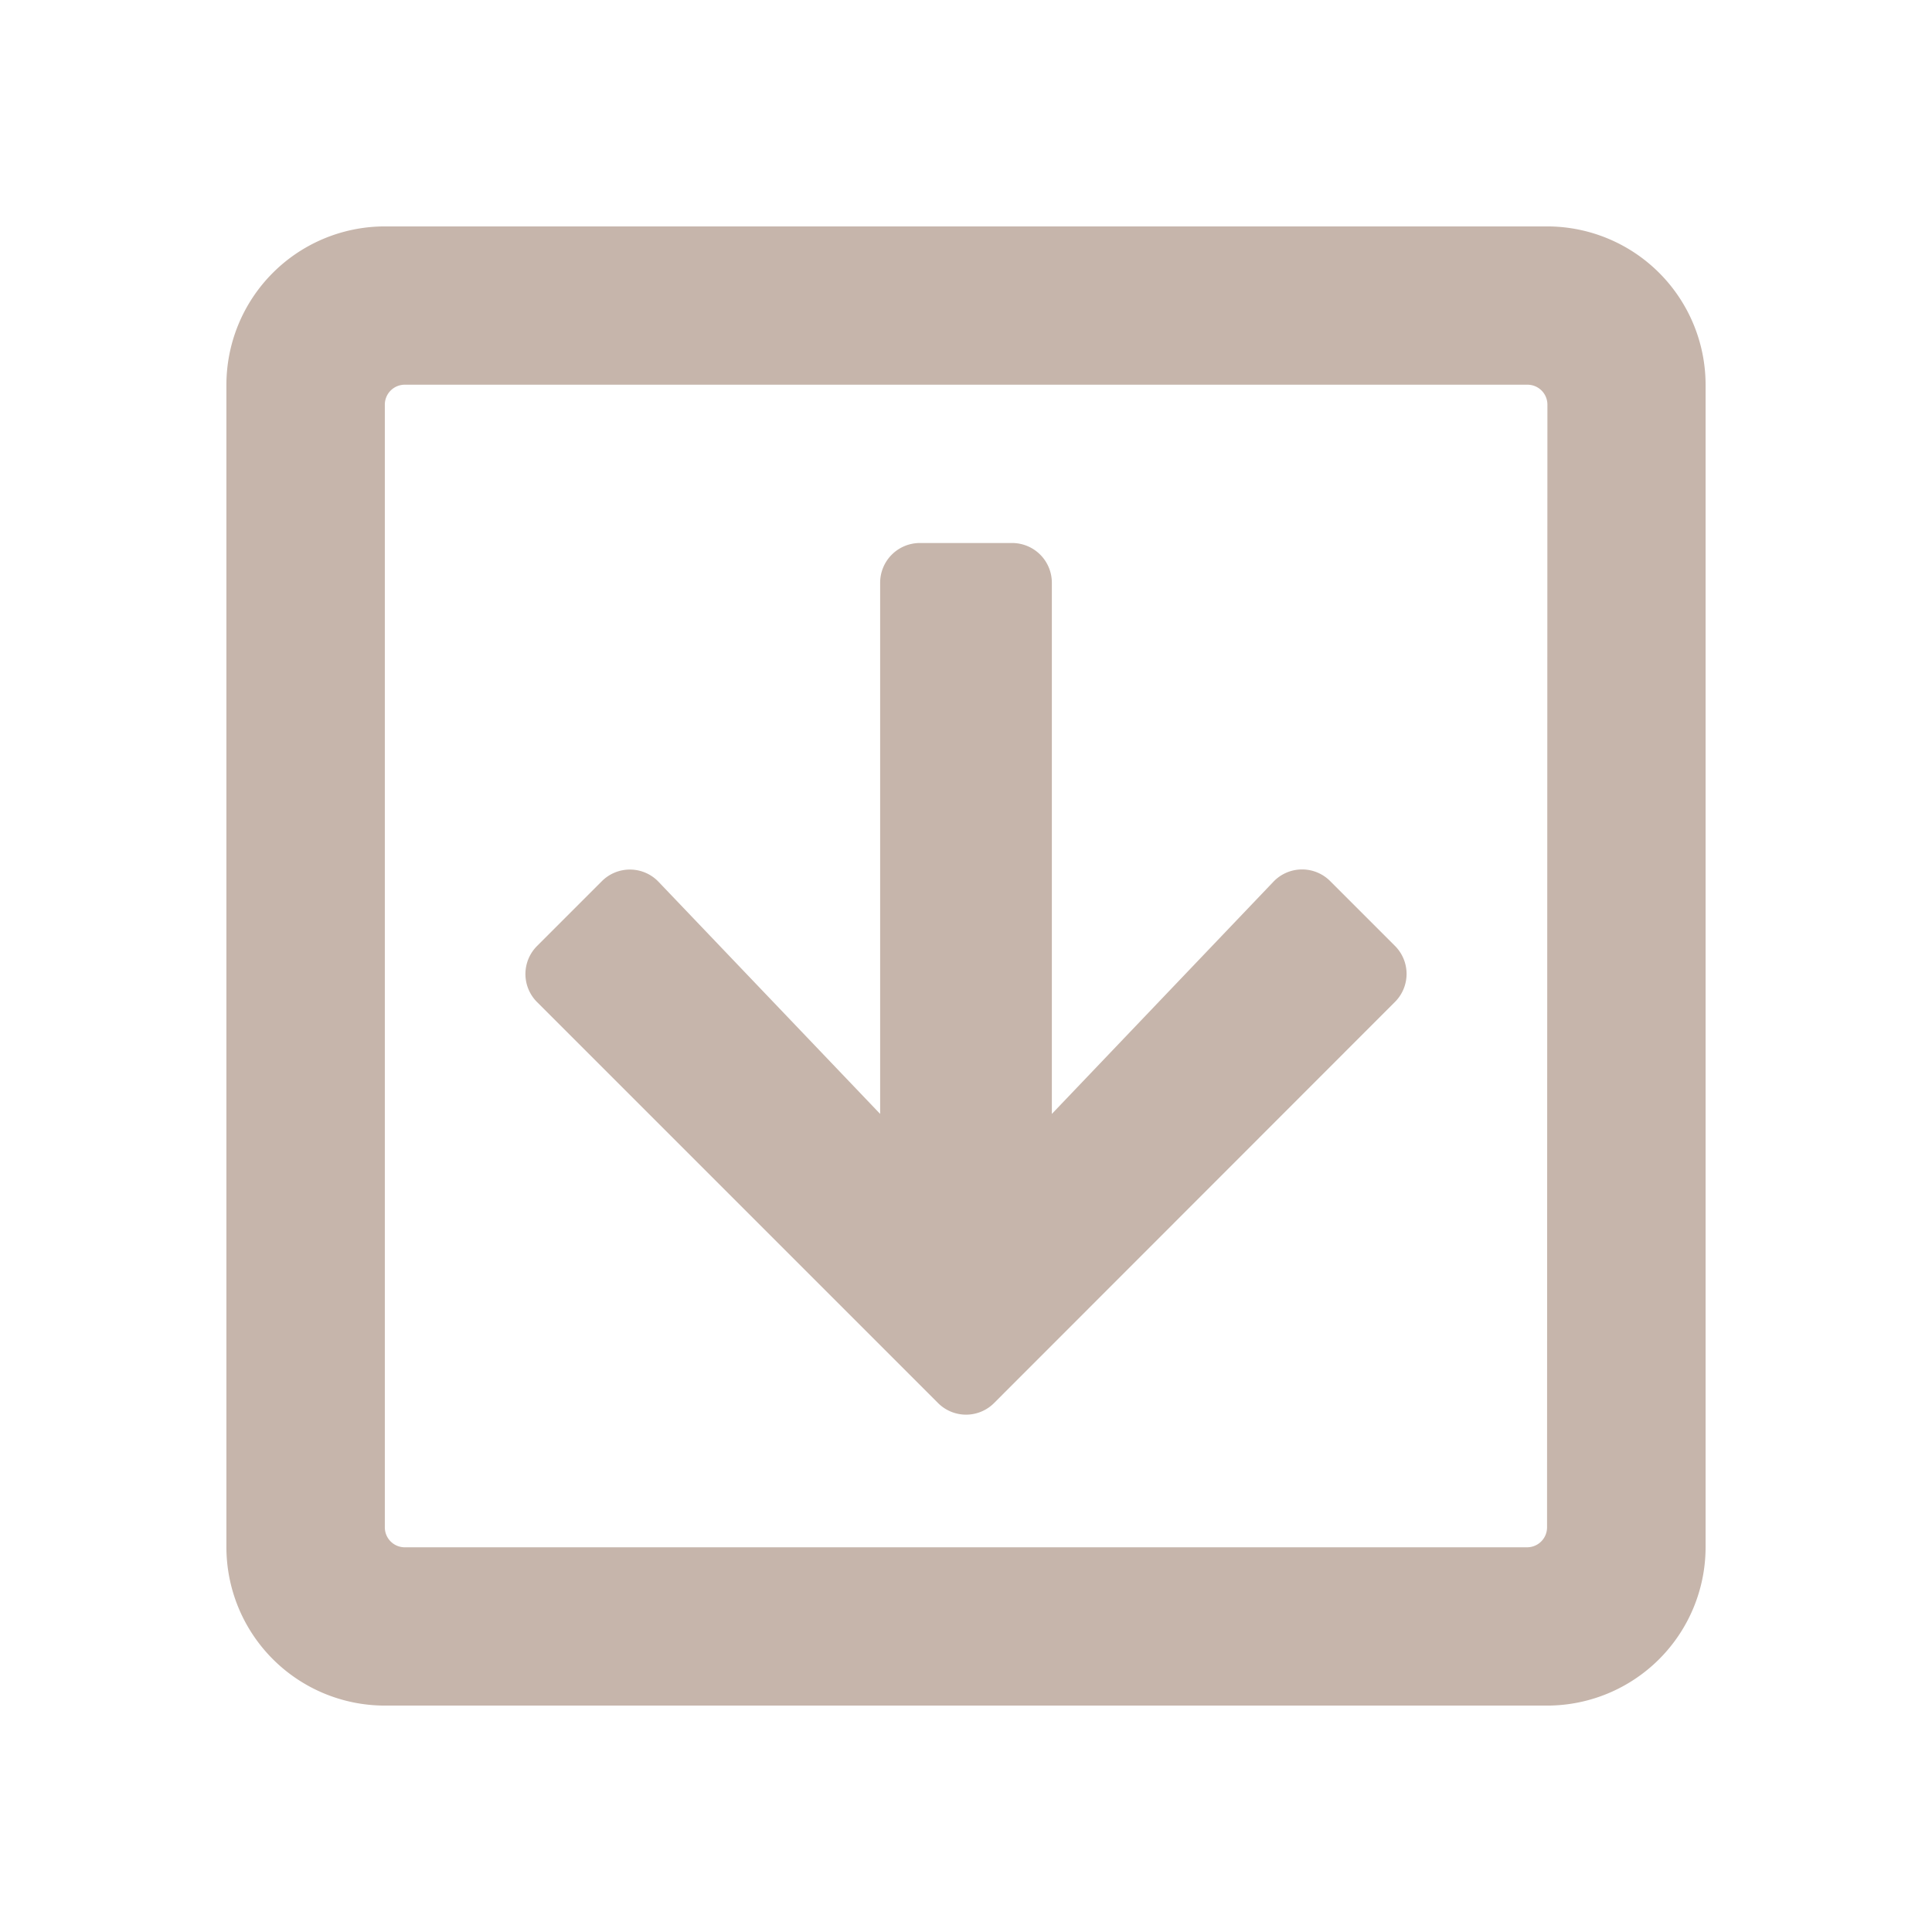 <svg xmlns="http://www.w3.org/2000/svg" width="16" height="16"><path fill="rgba(255,255,255,0)" d="M0 0h16v16H0z" data-name="Rectangle 486"/><path fill="#c6b5ab" d="M11.552 8.298a.328.328 0 0 0 0-.465l-.536-.536a.328.328 0 0 0-.47.005L8.711 9.225v-4.4a.329.329 0 0 0-.328-.328h-.766a.329.329 0 0 0-.328.328v4.4L5.454 7.303a.328.328 0 0 0-.47-.005l-.536.536a.328.328 0 0 0 0 .465l3.32 3.32a.328.328 0 0 0 .465 0Zm2.573-5.111a1.313 1.313 0 0 0-1.312-1.312H3.187a1.313 1.313 0 0 0-1.312 1.313v9.625a1.313 1.313 0 0 0 1.312 1.312h9.625a1.313 1.313 0 0 0 1.313-1.312Zm-1.313 9.463a.165.165 0 0 1-.164.164h-9.3a.165.165 0 0 1-.161-.164v-9.3a.165.165 0 0 1 .164-.164h9.3a.165.165 0 0 1 .164.164Z" data-name="Path 4616"/></svg>